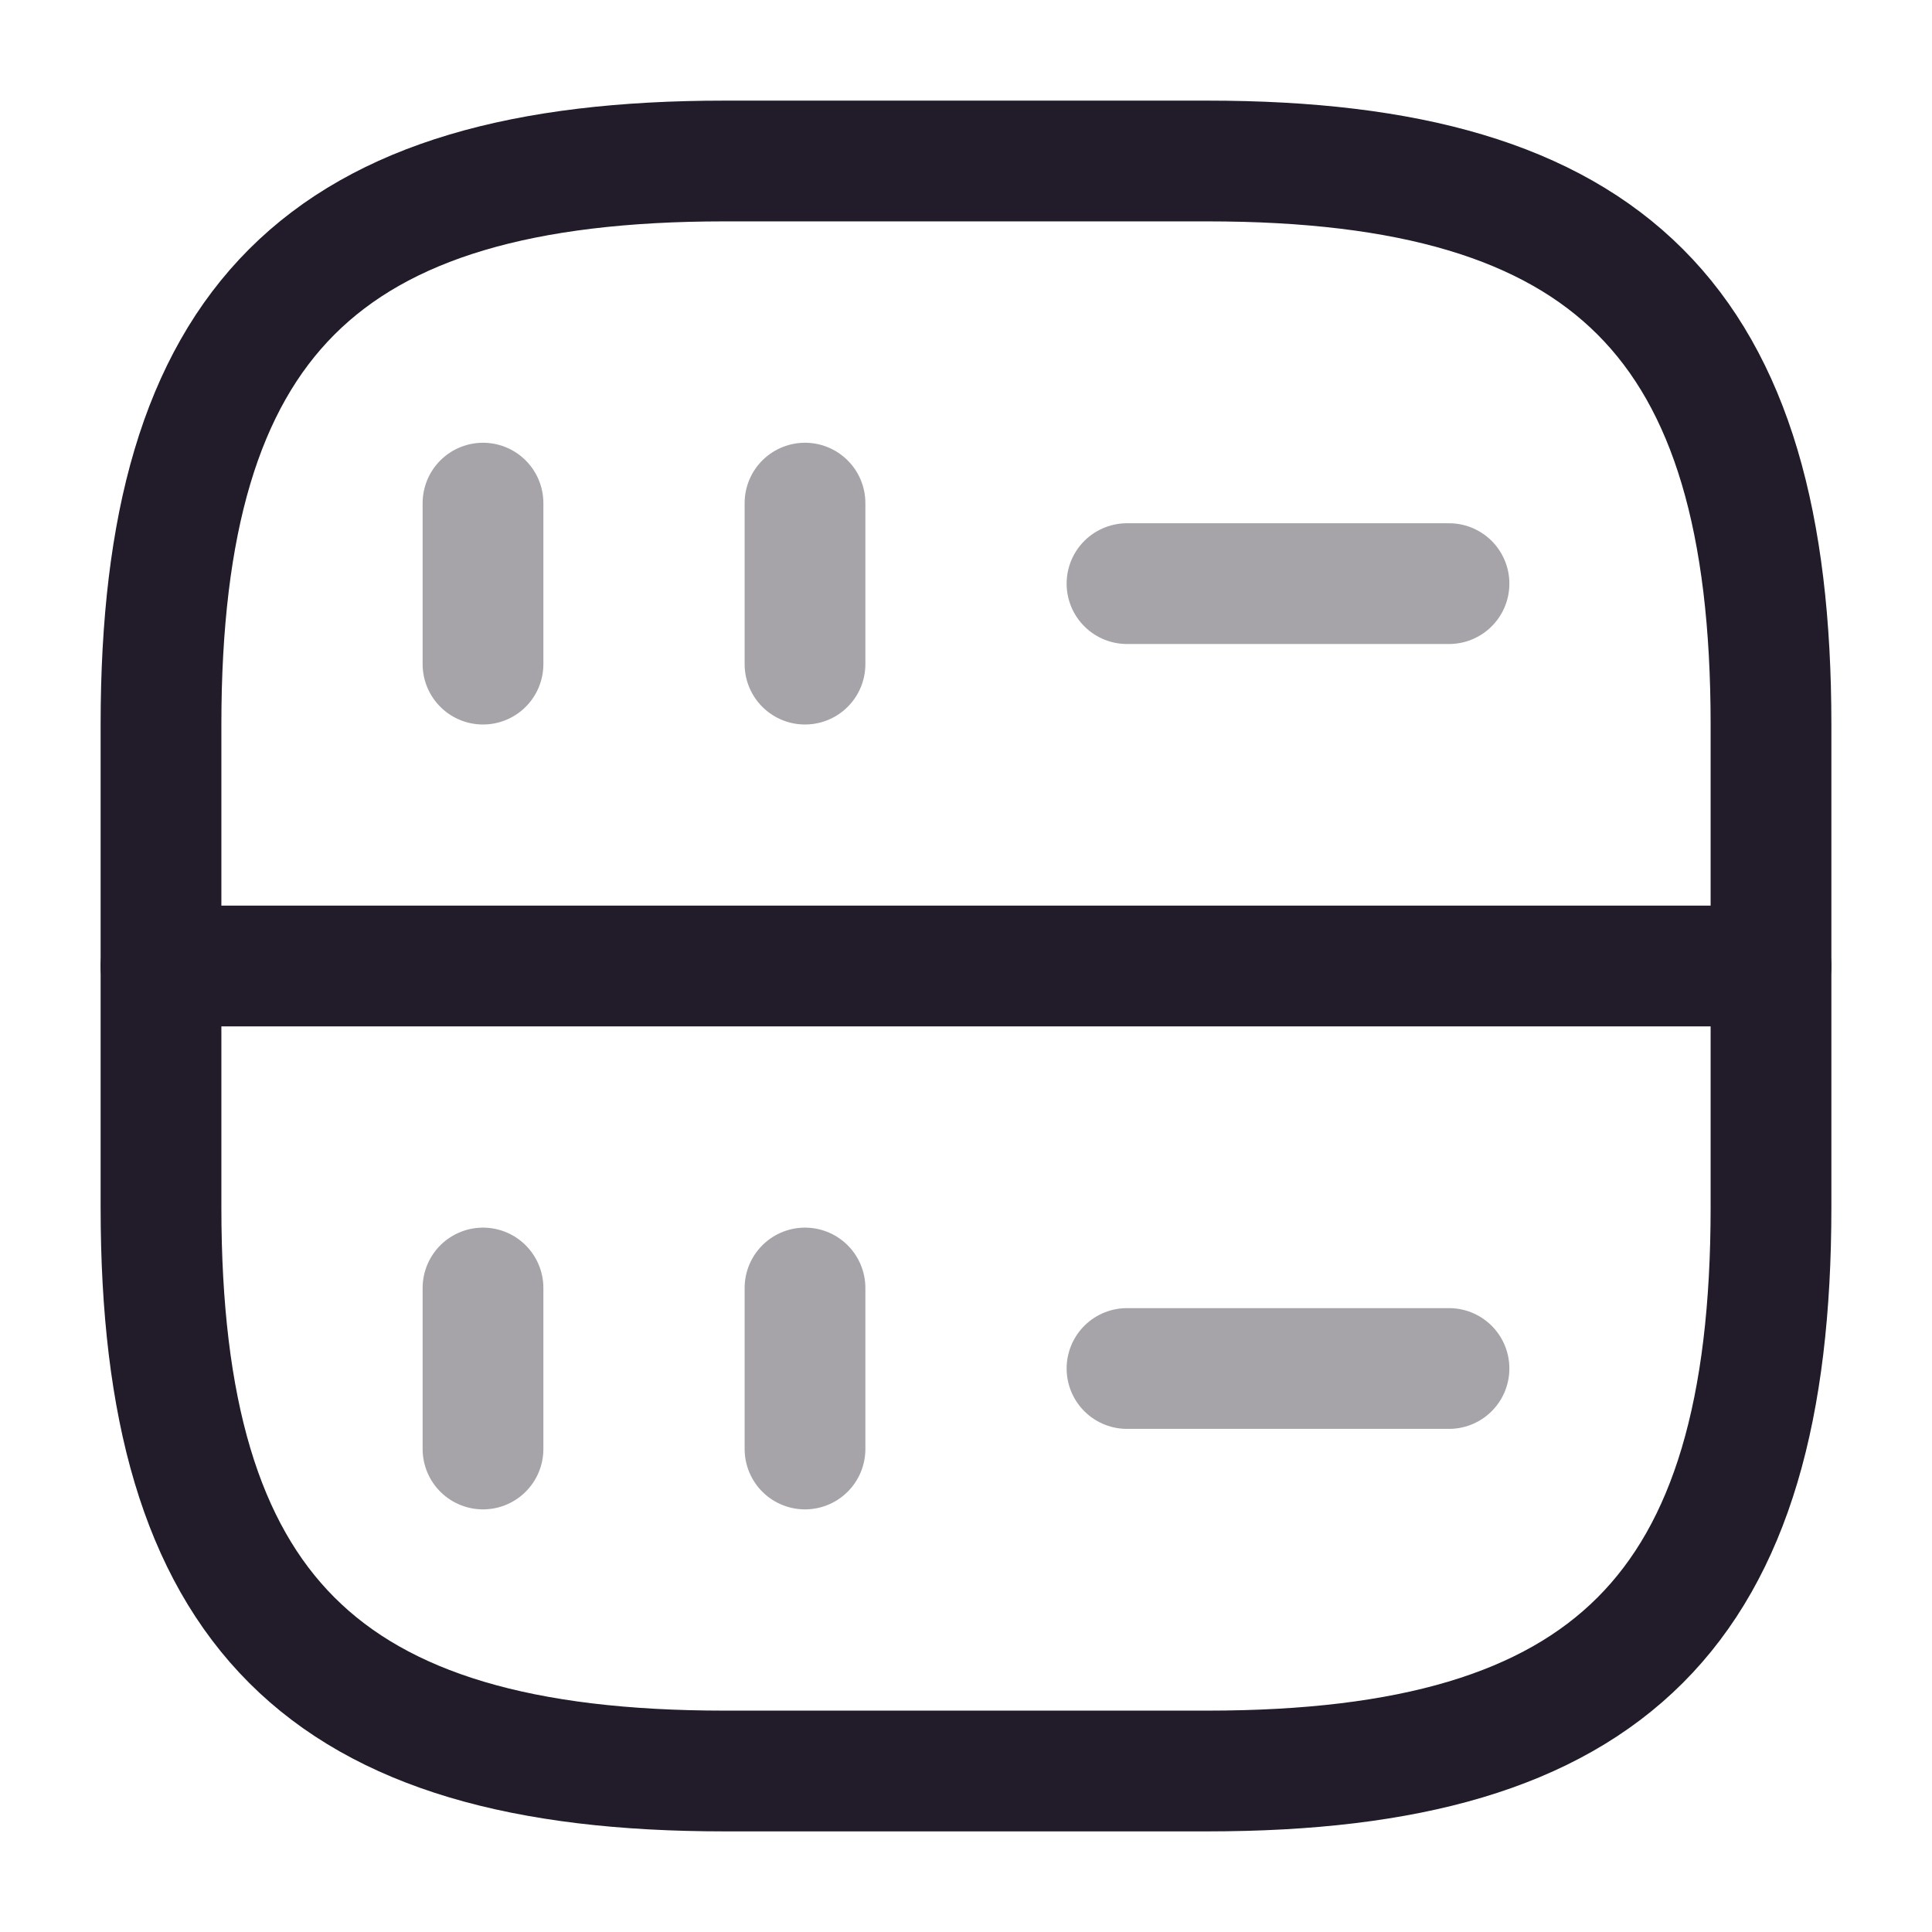 <svg width="24" height="24" viewBox="0 0 24 24" fill="none" xmlns="http://www.w3.org/2000/svg">
<path opacity="0.4" d="M6 6.25V8.25" stroke="#211B2A" stroke-width="1.5" stroke-linecap="round" stroke-linejoin="round"/>
<path opacity="0.4" d="M10 6.25V8.25" stroke="#211B2A" stroke-width="1.5" stroke-linecap="round" stroke-linejoin="round"/>
<path d="M9 22H15C20 22 22 20 22 15V9C22 4 20 2 15 2H9C4 2 2 4 2 9V15C2 20 4 22 9 22Z" stroke="#211B2A" stroke-width="1.5" stroke-linecap="round" stroke-linejoin="round"/>
<path opacity="0.4" d="M6 16V18" stroke="#211B2A" stroke-width="1.5" stroke-linecap="round" stroke-linejoin="round"/>
<path opacity="0.4" d="M10 16V18" stroke="#211B2A" stroke-width="1.5" stroke-linecap="round" stroke-linejoin="round"/>
<path opacity="0.4" d="M14 7.25H18" stroke="#211B2A" stroke-width="1.5" stroke-linecap="round" stroke-linejoin="round"/>
<path opacity="0.4" d="M14 17H18" stroke="#211B2A" stroke-width="1.5" stroke-linecap="round" stroke-linejoin="round"/>
<path d="M2 12H22" stroke="#211B2A" stroke-width="1.5" stroke-linecap="round" stroke-linejoin="round"/>
</svg>
